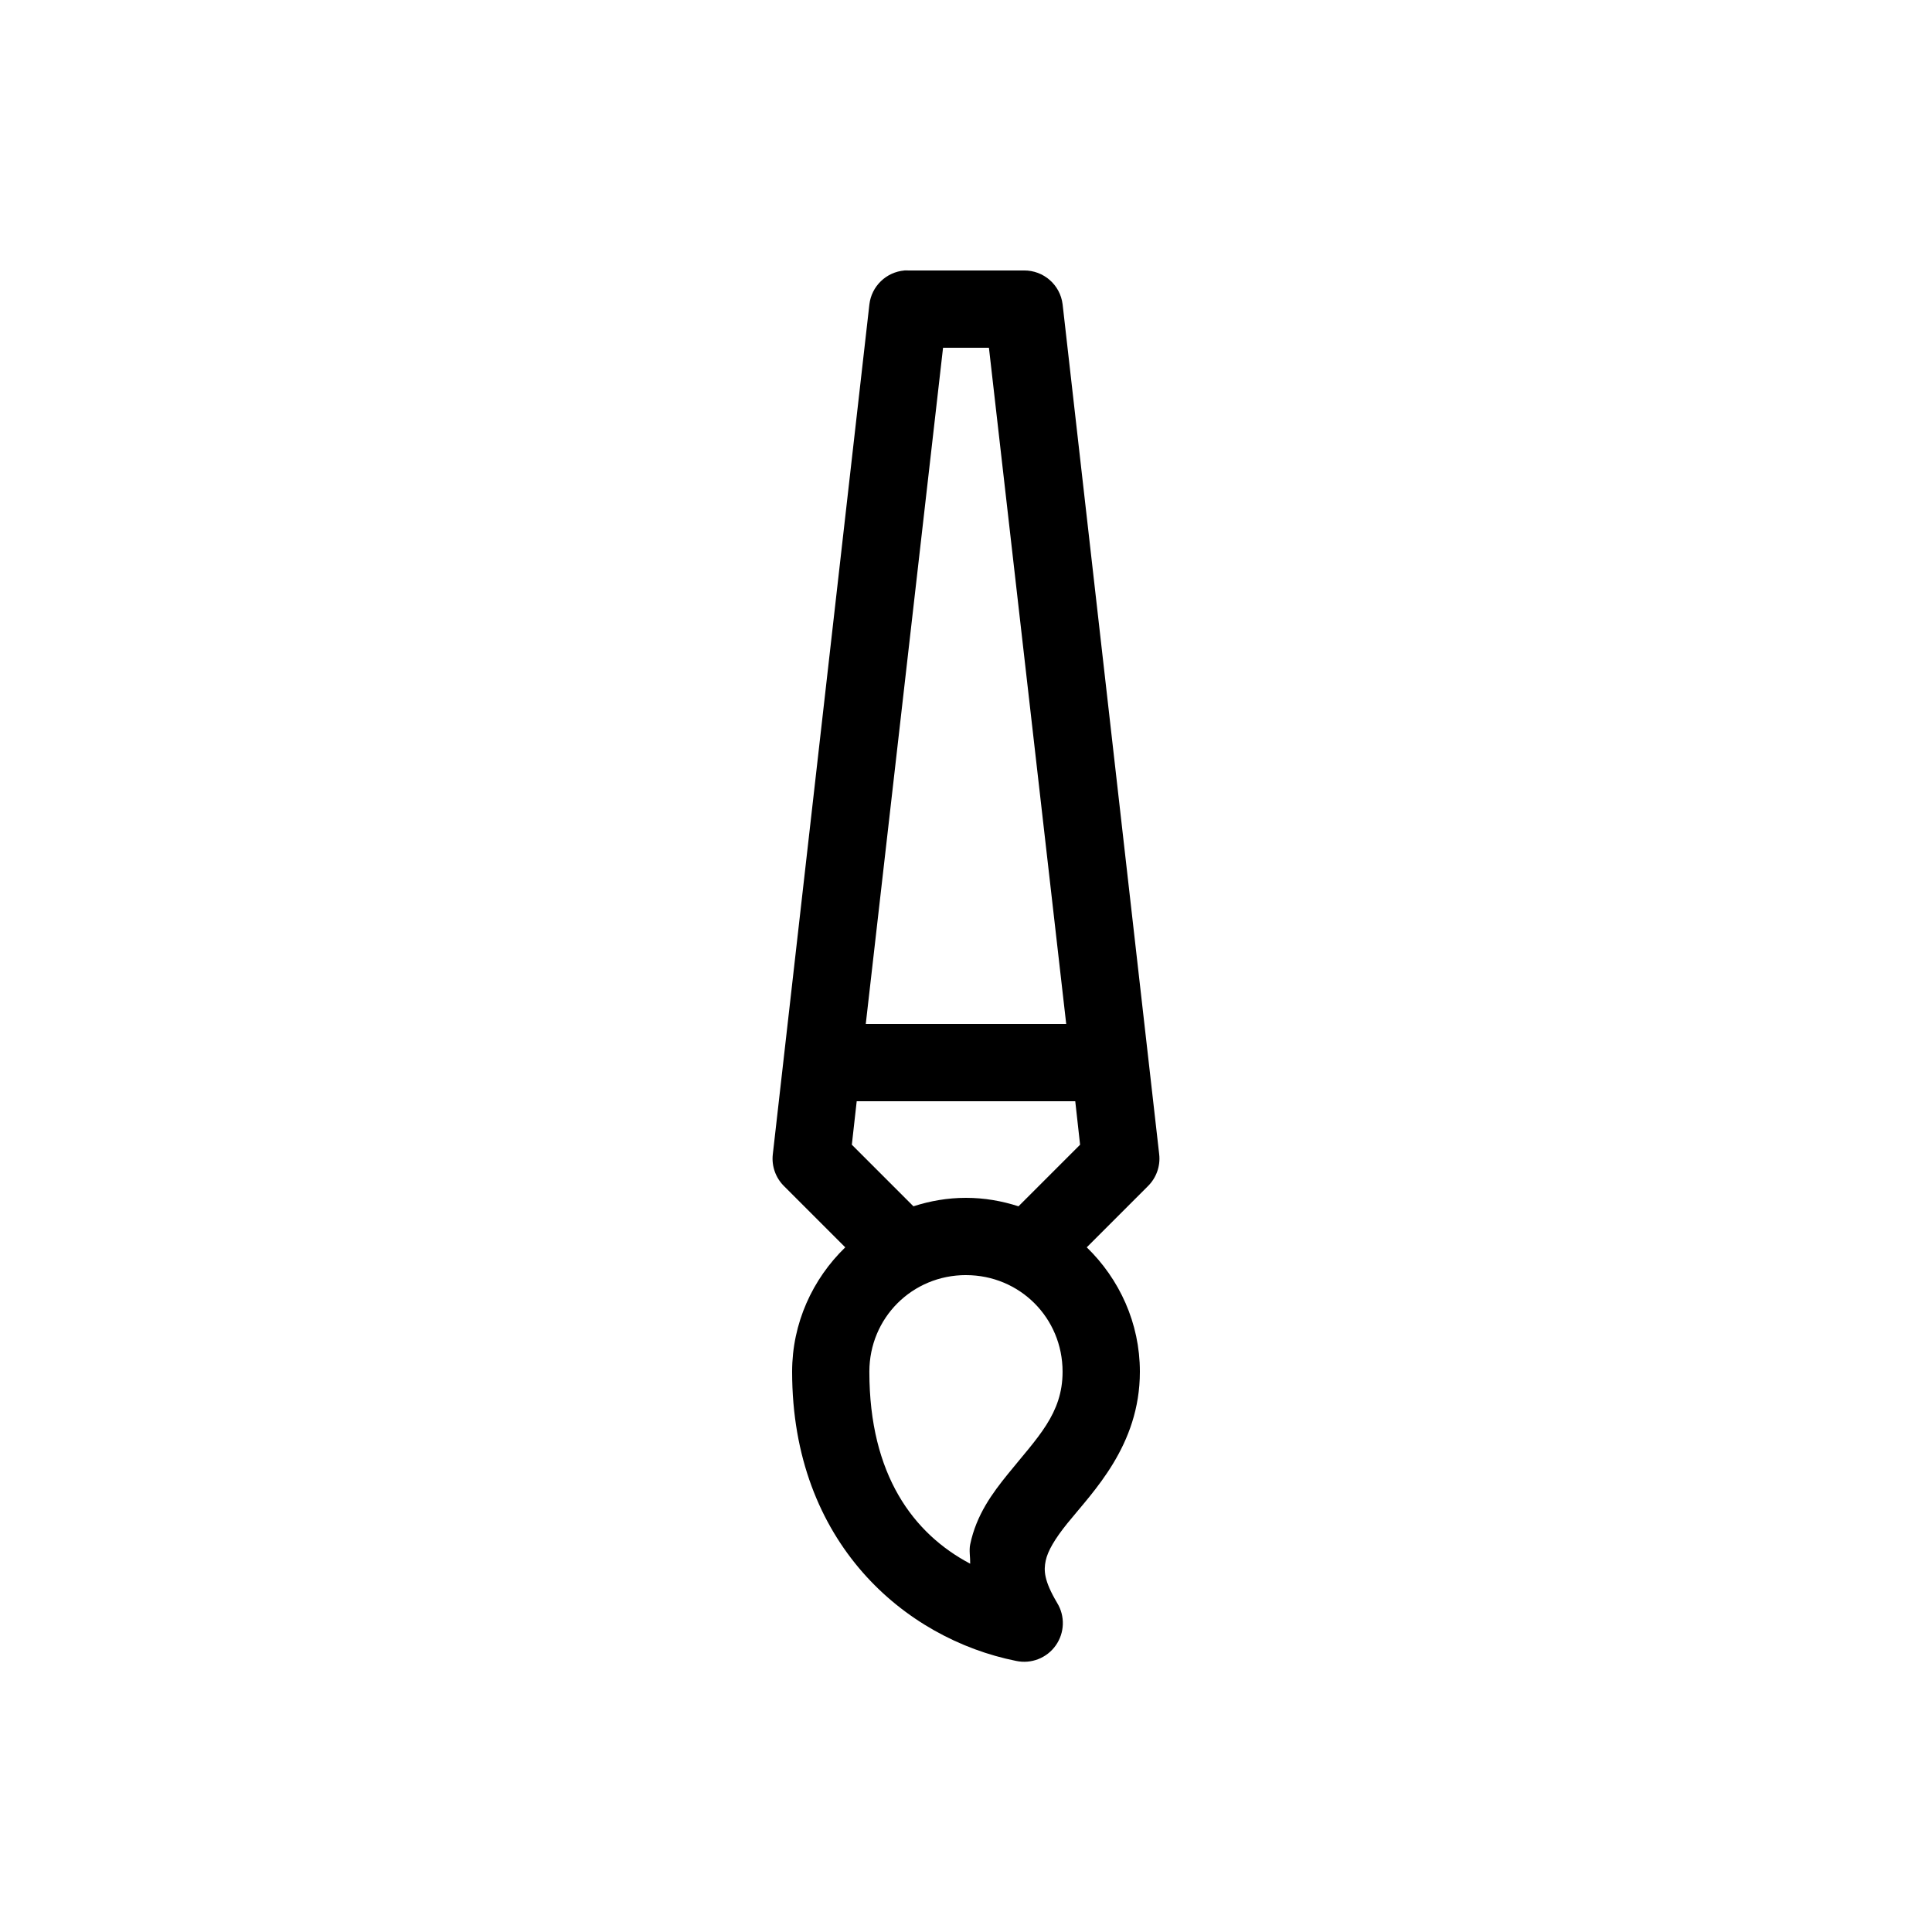 <?xml version="1.0" encoding="UTF-8"?>
<svg width="100pt" height="100pt" version="1.1" viewBox="0 0 100 100" xmlns="http://www.w3.org/2000/svg">
 <path d="m46.812 14c-0.941 0.082-1.699 0.812-1.812 1.75l-5 44c-0.07 0.613 0.152 1.227 0.594 1.656l3.156 3.156c-1.688 1.637-2.75 3.918-2.75 6.438 0 8.852 5.844 13.82 11.594 14.969 0.781 0.168 1.59-0.148 2.051-0.801 0.461-0.652 0.492-1.516 0.074-2.199-0.688-1.16-0.699-1.684-0.594-2.188 0.105-0.5 0.469-1.125 1.125-1.938 1.312-1.625 3.75-4.012 3.75-7.844 0-2.519-1.062-4.801-2.75-6.438l3.156-3.156c0.441-0.43 0.664-1.043 0.594-1.656l-5-44c-0.125-1.008-0.984-1.758-2-1.75h-6c-0.062-0.004-0.125-0.004-0.188 0zm2 4h2.375l4 35h-10.375zm-4.469 39h11.312l0.25 2.25-3.188 3.188c-0.863-0.277-1.766-0.438-2.719-0.438s-1.855 0.16-2.719 0.438l-3.188-3.188zm5.656 9c2.785 0 5 2.215 5 5 0 2.18-1.293 3.394-2.844 5.312-0.773 0.957-1.617 2.082-1.938 3.625-0.066 0.312 0.008 0.672 0 1-2.93-1.547-5.219-4.582-5.219-9.938 0-2.785 2.215-5 5-5z"/>
</svg>

